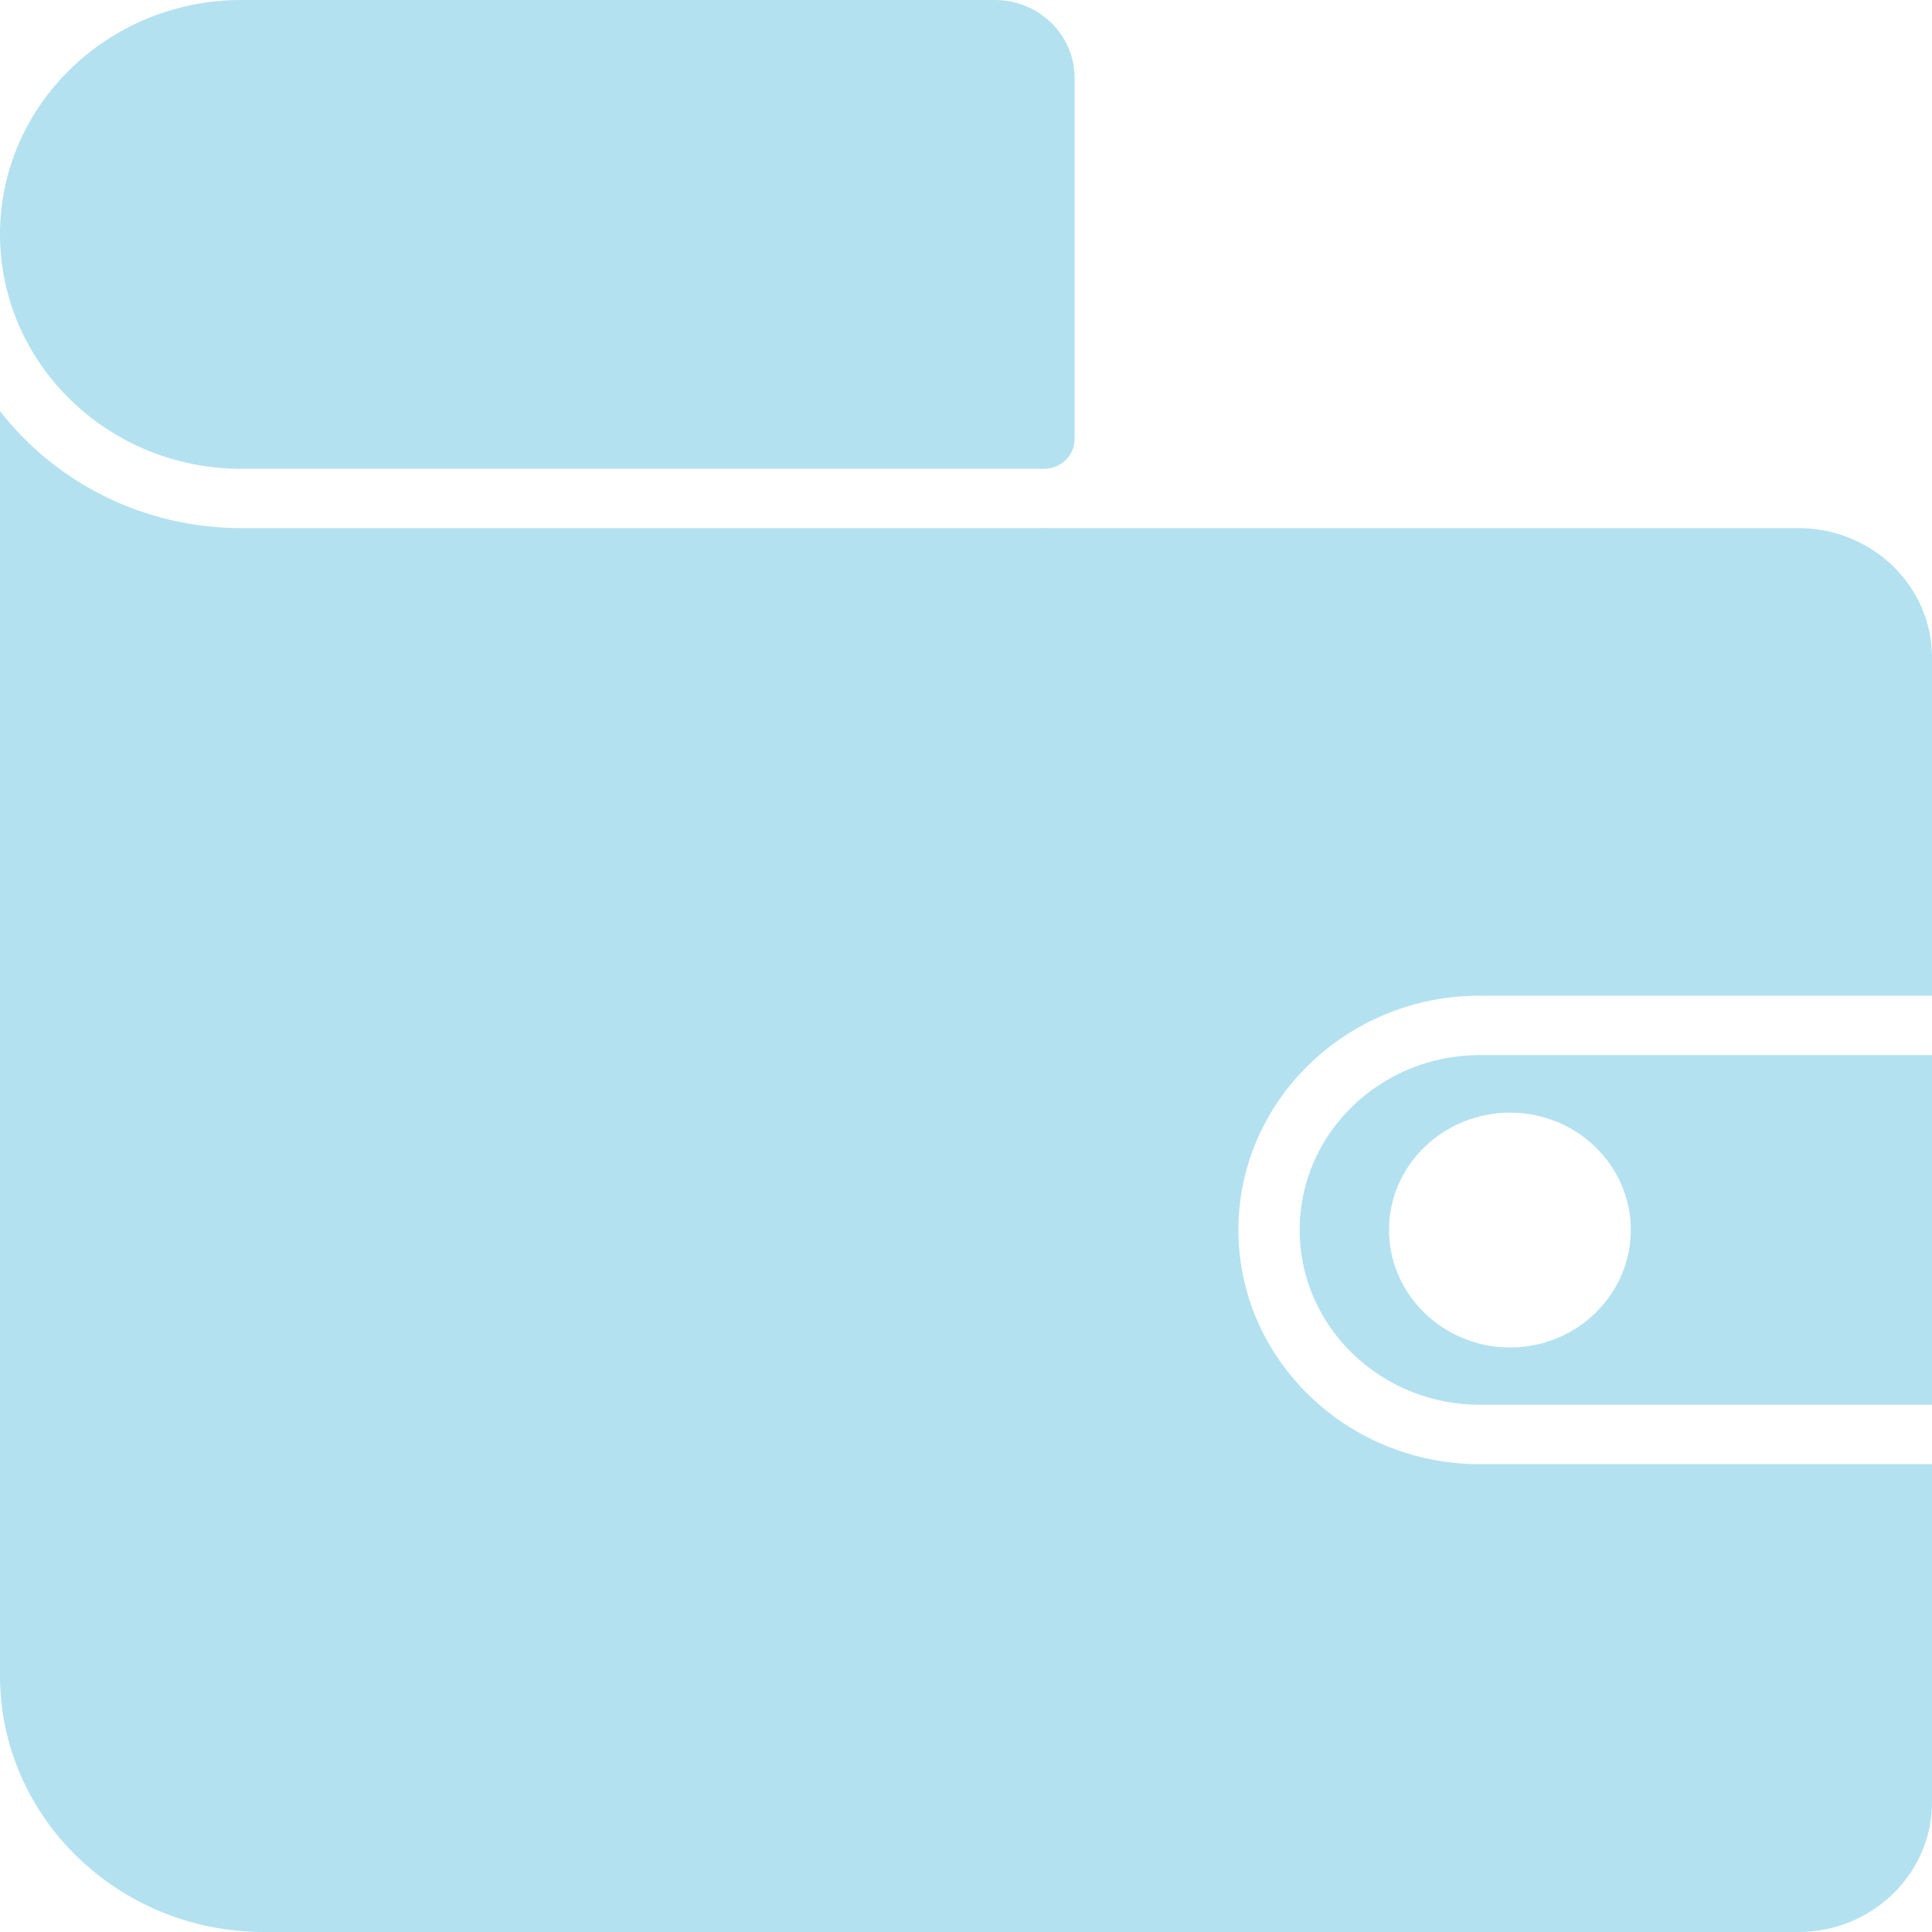 <svg width="20" height="20" viewBox="0 0 20 20" fill="none" xmlns="http://www.w3.org/2000/svg">
<path d="M15.319 10.922C14.29 10.922 13.454 11.733 13.454 12.732C13.454 13.731 14.29 14.542 15.319 14.542H20L20 10.922L15.319 10.922ZM15.632 13.949C14.942 13.949 14.379 13.402 14.379 12.732C14.379 12.062 14.942 11.518 15.632 11.518C16.322 11.518 16.882 12.062 16.882 12.732C16.882 13.402 16.322 13.949 15.632 13.949Z" fill="#B3E1F0"/>
<path d="M12.82 12.732C12.82 14.069 13.941 15.157 15.318 15.157H20V18.657C20 19.398 19.38 20 18.617 20H2.732C1.225 20 0 18.811 0 17.348V4.256C0.573 4.991 1.478 5.467 2.498 5.467H10.807C10.817 5.467 10.823 5.467 10.832 5.464L10.842 5.467H18.617C19.38 5.467 20 6.066 20 6.807V10.307H15.318C13.941 10.307 12.82 11.395 12.82 12.732L12.82 12.732Z" fill="#B3E1F0"/>
<path d="M11.124 0.805V4.545C11.124 4.714 10.985 4.853 10.807 4.853H2.498C1.121 4.853 0 3.765 0 2.425C0 1.088 1.121 0 2.498 0H10.298C10.753 0 11.124 0.36 11.124 0.805Z" fill="#B3E1F0"/>
</svg>
